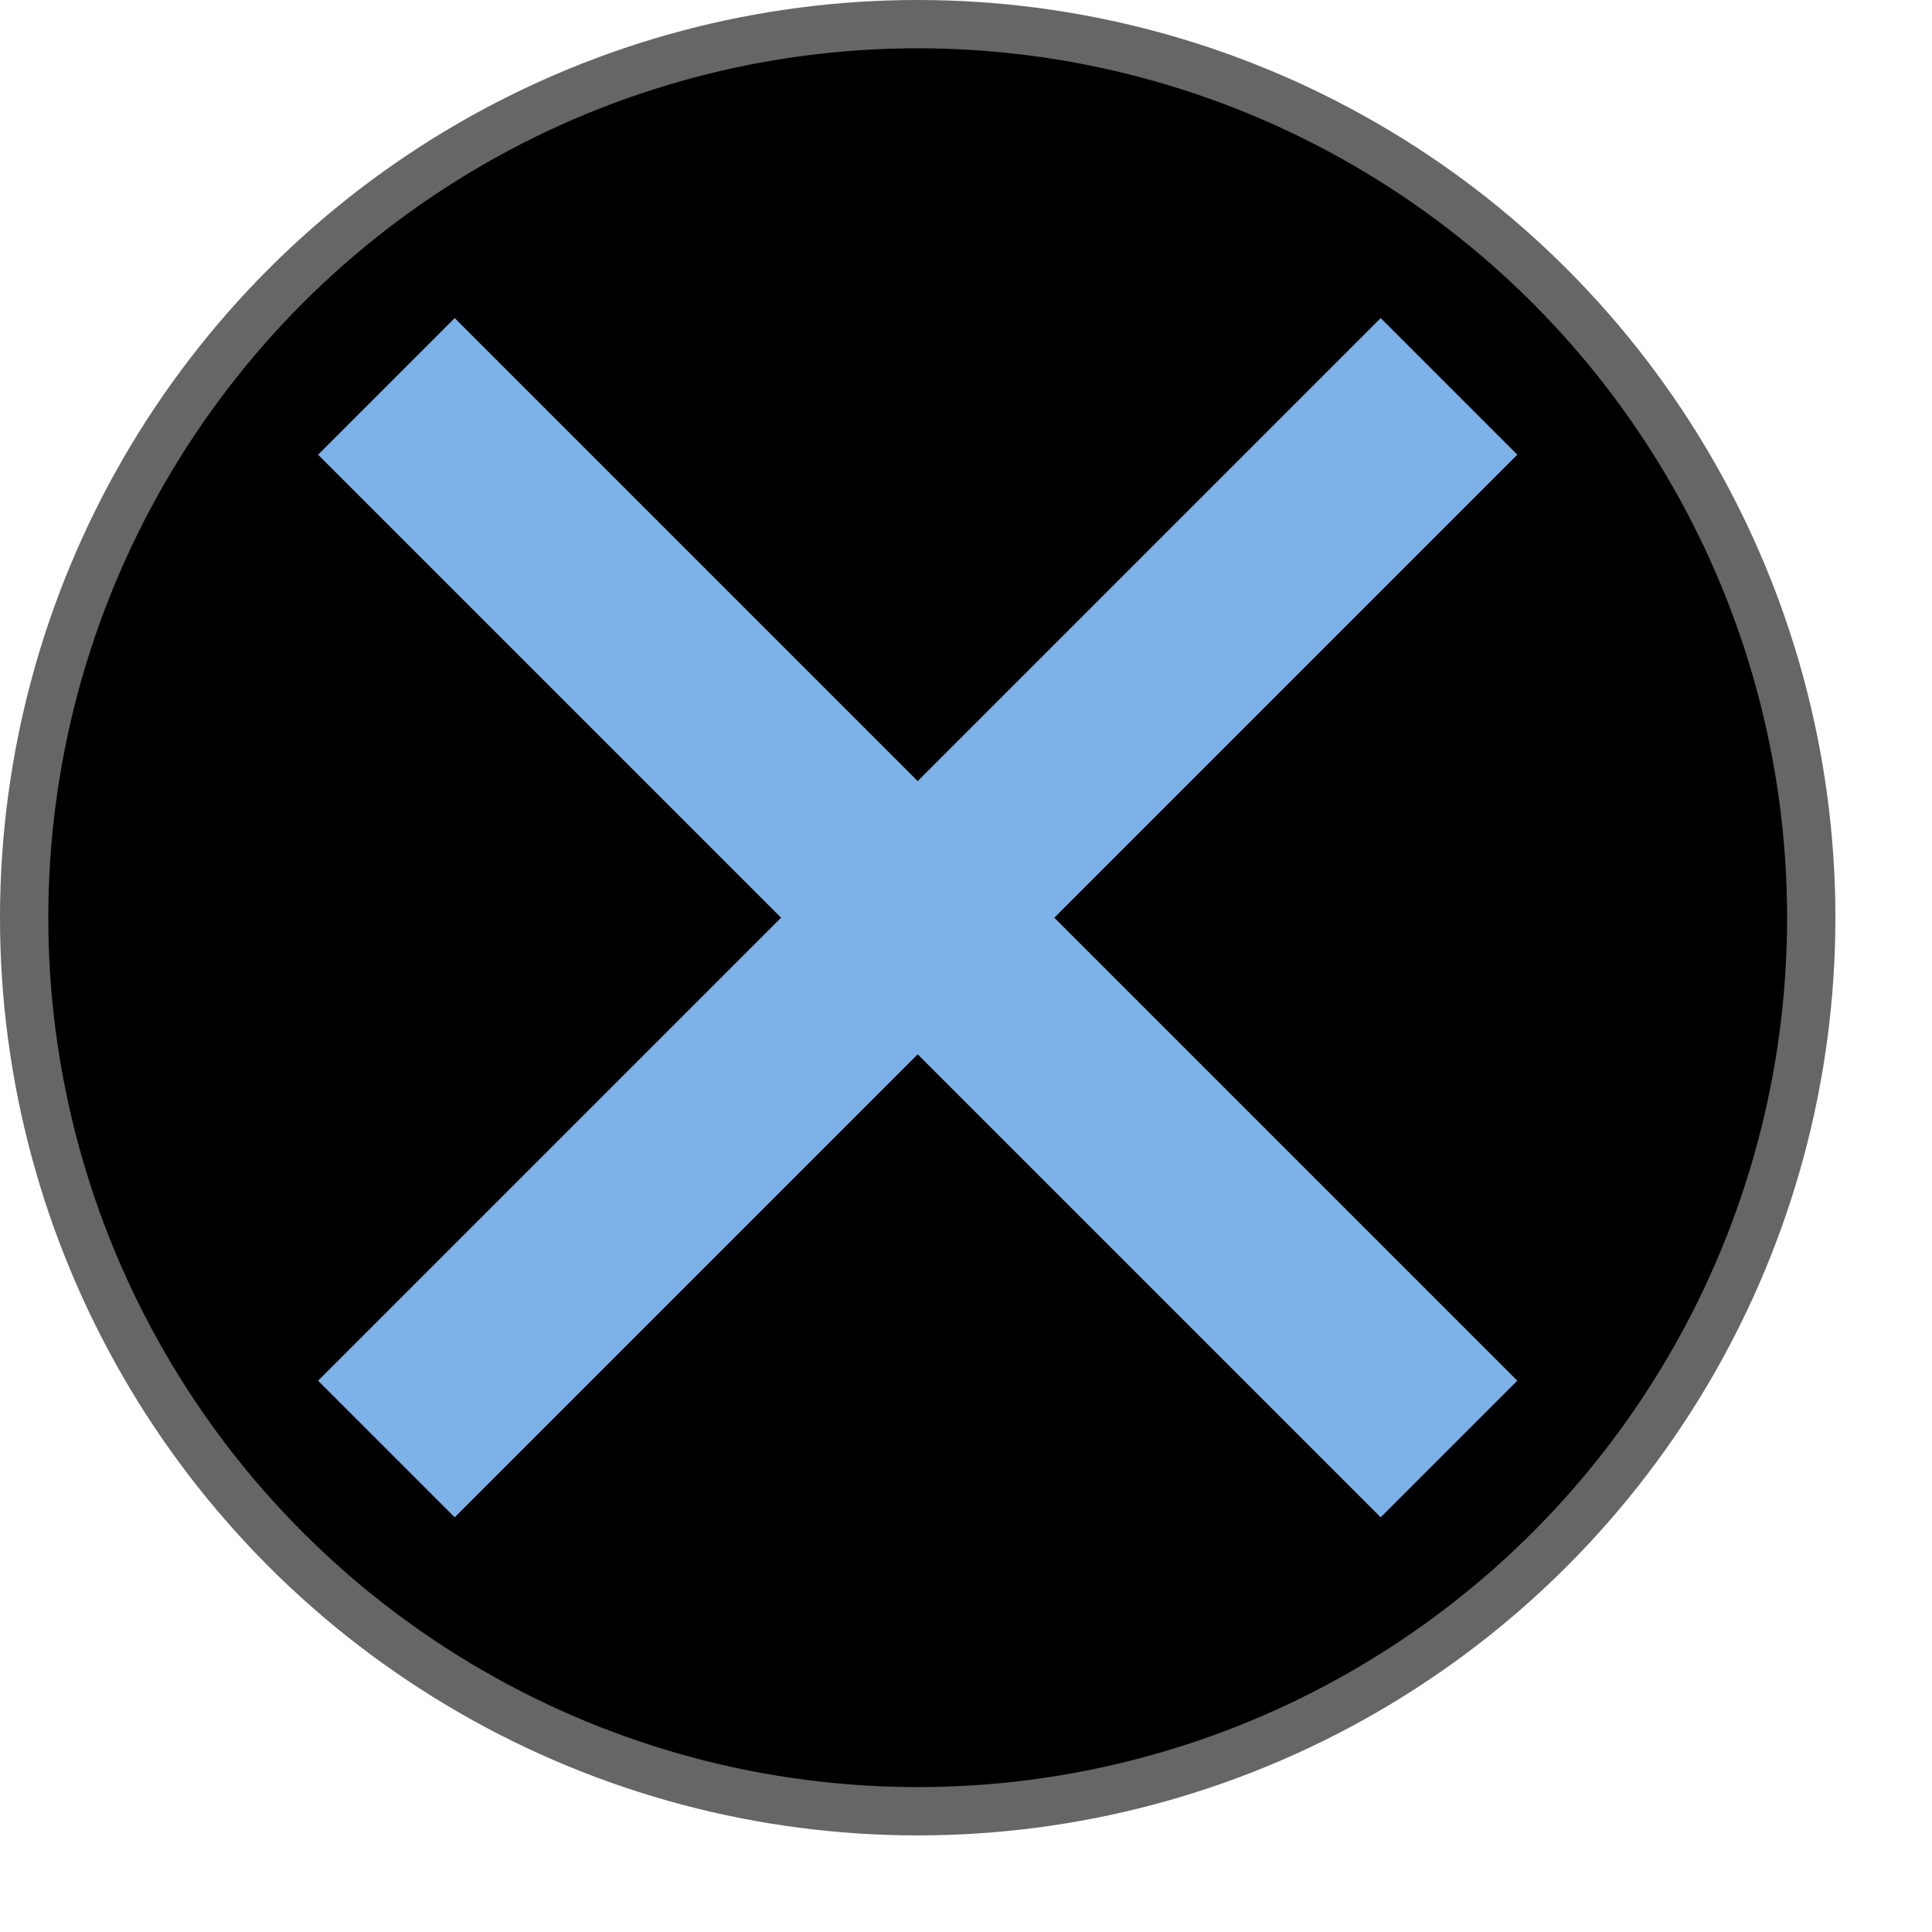 <?xml version="1.0" encoding="utf-8"?>
<!-- Generator: Adobe Illustrator 12.0.1, SVG Export Plug-In . SVG Version: 6.00 Build 51448)  -->
<!DOCTYPE svg PUBLIC "-//W3C//DTD SVG 1.1//EN" "http://www.w3.org/Graphics/SVG/1.1/DTD/svg11.dtd">
<svg  version="1.1" id="Layer_1" xmlns="http://www.w3.org/2000/svg" xmlns:xlink="http://www.w3.org/1999/xlink" width="20" height="20"
	 viewBox="0 0 20 20" overflow="visible" 
	 xml:space="preserve">
<g>
  <circle fill="#000000" stroke="#666666" stroke-width="0.5" cx="9.5" cy="9.5" r="9.25"/>
	<line fill="none" stroke="#7CB2E8" stroke-width="2" x1="4" y1="4" x2="15" y2="15"/>
	<line fill="none" stroke="#7CB2E8" stroke-width="2" x1="15" y1="4" x2="4" y2="15"/>
</g>
</svg>

